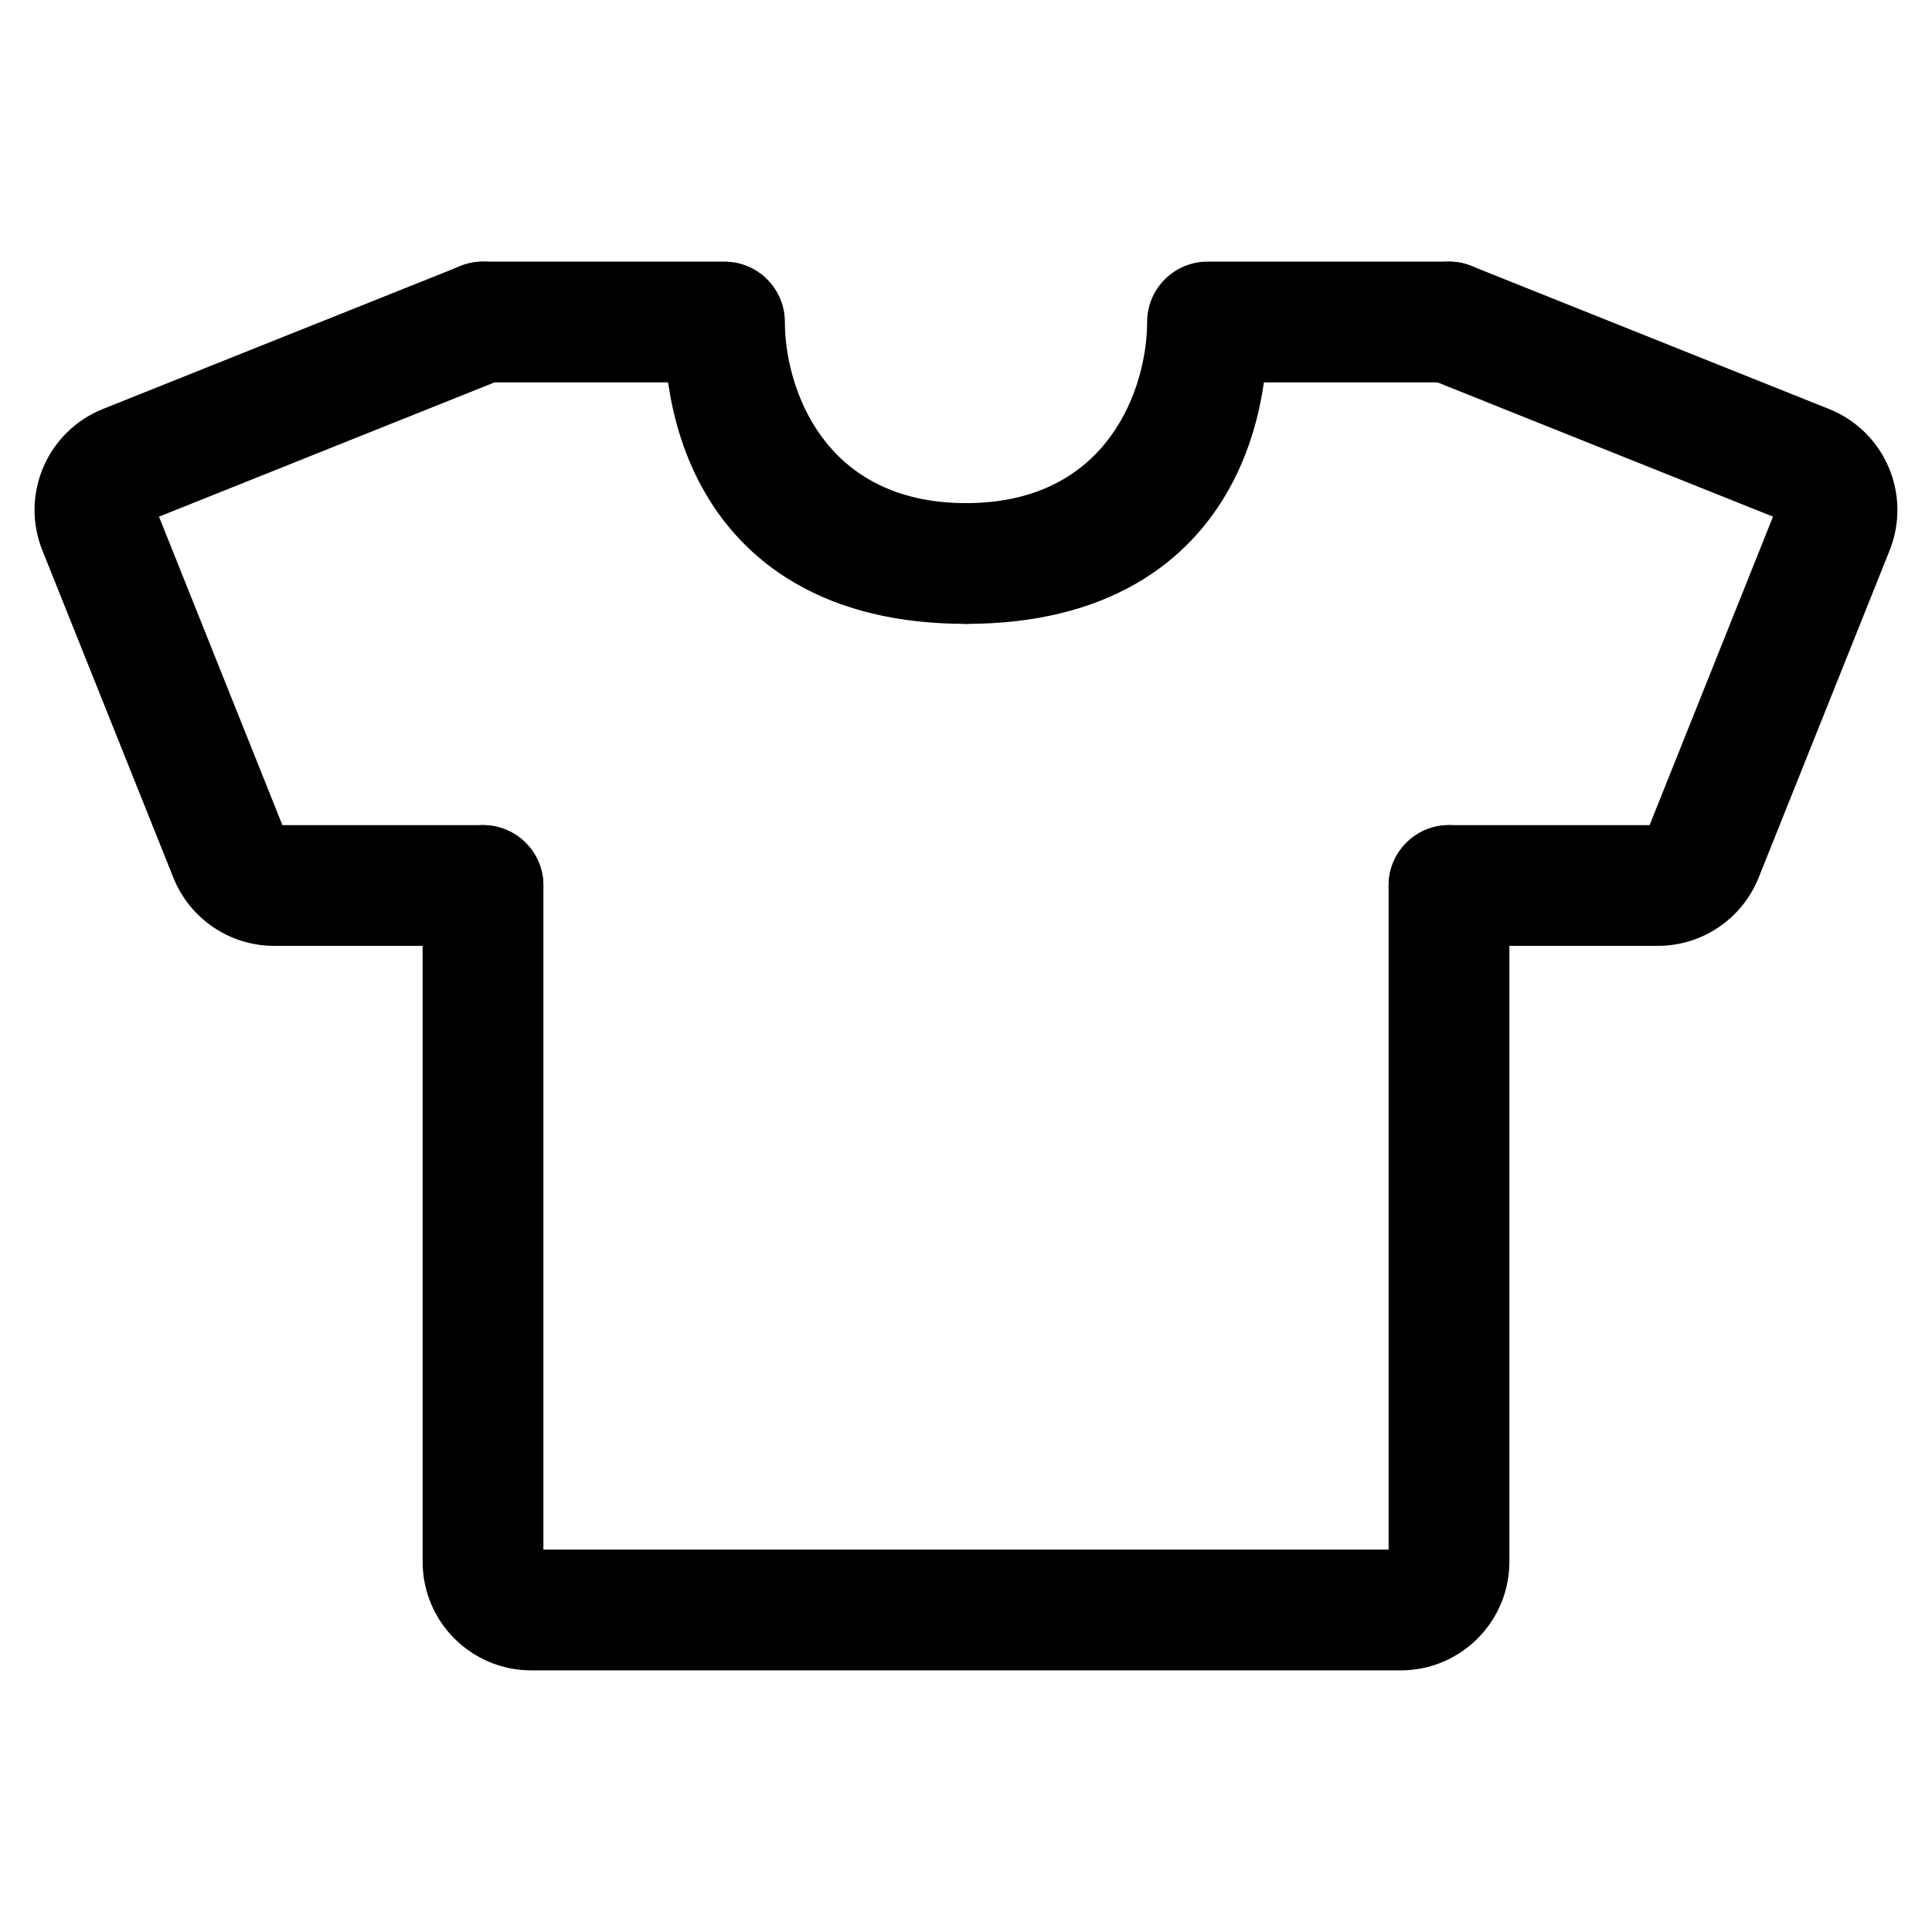 <svg width="24" height="24" viewBox="0 0 24 24" fill="none" xmlns="http://www.w3.org/2000/svg">
<g id="shirt">
<g clip-path="url(#clip0_232_2570)">
<g id="Weight=Dynamic">
<g id="Vector">
<path fill-rule="evenodd" clip-rule="evenodd" d="M6 10.25C6.414 10.25 6.75 10.586 6.75 11V19.25H17.25V11C17.25 10.586 17.586 10.25 18 10.25C18.414 10.25 18.75 10.586 18.75 11V19.4C18.75 20.146 18.145 20.75 17.4 20.75H6.6C5.854 20.75 5.25 20.146 5.25 19.4V11C5.25 10.586 5.586 10.25 6 10.25Z" fill="black"/>
<path fill-rule="evenodd" clip-rule="evenodd" d="M5.25 4C5.25 3.586 5.586 3.25 6 3.25V4.75C5.586 4.75 5.25 4.414 5.25 4ZM8.299 4.75H6V3.25H9C9.414 3.25 9.75 3.586 9.75 4C9.75 4.789 10.211 6.25 12 6.25C12.414 6.25 12.75 6.586 12.75 7C12.75 7.414 12.414 7.75 12 7.75C11.144 7.75 10.448 7.571 9.892 7.252C9.334 6.932 8.961 6.495 8.717 6.047C8.47 5.595 8.354 5.129 8.299 4.75Z" fill="black"/>
<path fill-rule="evenodd" clip-rule="evenodd" d="M18.75 4C18.75 3.586 18.414 3.25 18 3.25V4.75C18.414 4.75 18.75 4.414 18.75 4ZM15.701 4.75H18V3.25H15C14.586 3.25 14.25 3.586 14.25 4C14.25 4.789 13.789 6.25 12 6.25C11.586 6.25 11.25 6.586 11.25 7C11.25 7.414 11.586 7.75 12 7.75C12.855 7.75 13.552 7.571 14.108 7.252C14.666 6.932 15.039 6.495 15.283 6.047C15.53 5.595 15.646 5.129 15.701 4.75Z" fill="black"/>
<path fill-rule="evenodd" clip-rule="evenodd" d="M17.304 3.721C17.457 3.337 17.894 3.15 18.279 3.304L22.721 5.081C23.414 5.358 23.75 6.143 23.474 6.836L21.847 10.901C21.642 11.414 21.146 11.75 20.594 11.75H18C17.586 11.75 17.25 11.414 17.25 11C17.25 10.586 17.586 10.25 18 10.25L20.492 10.25L22.025 6.418L17.721 4.696C17.337 4.543 17.15 4.106 17.304 3.721Z" fill="black"/>
<path fill-rule="evenodd" clip-rule="evenodd" d="M3.508 10.25H6C6.414 10.25 6.75 10.586 6.75 11C6.75 11.414 6.414 11.75 6 11.75H3.406C2.854 11.75 2.358 11.414 2.153 10.901L0.526 6.836C0.249 6.143 0.586 5.358 1.278 5.081L5.721 3.304C6.106 3.15 6.542 3.337 6.696 3.721C6.85 4.106 6.663 4.543 6.278 4.696L1.975 6.418L3.508 10.25Z" fill="black"/>
</g>
</g>
</g>
</g>
<defs>
<clipPath id="clip0_232_2570">
<rect width="24" height="24" rx="5" fill="white"/>
</clipPath>
</defs>
</svg>
